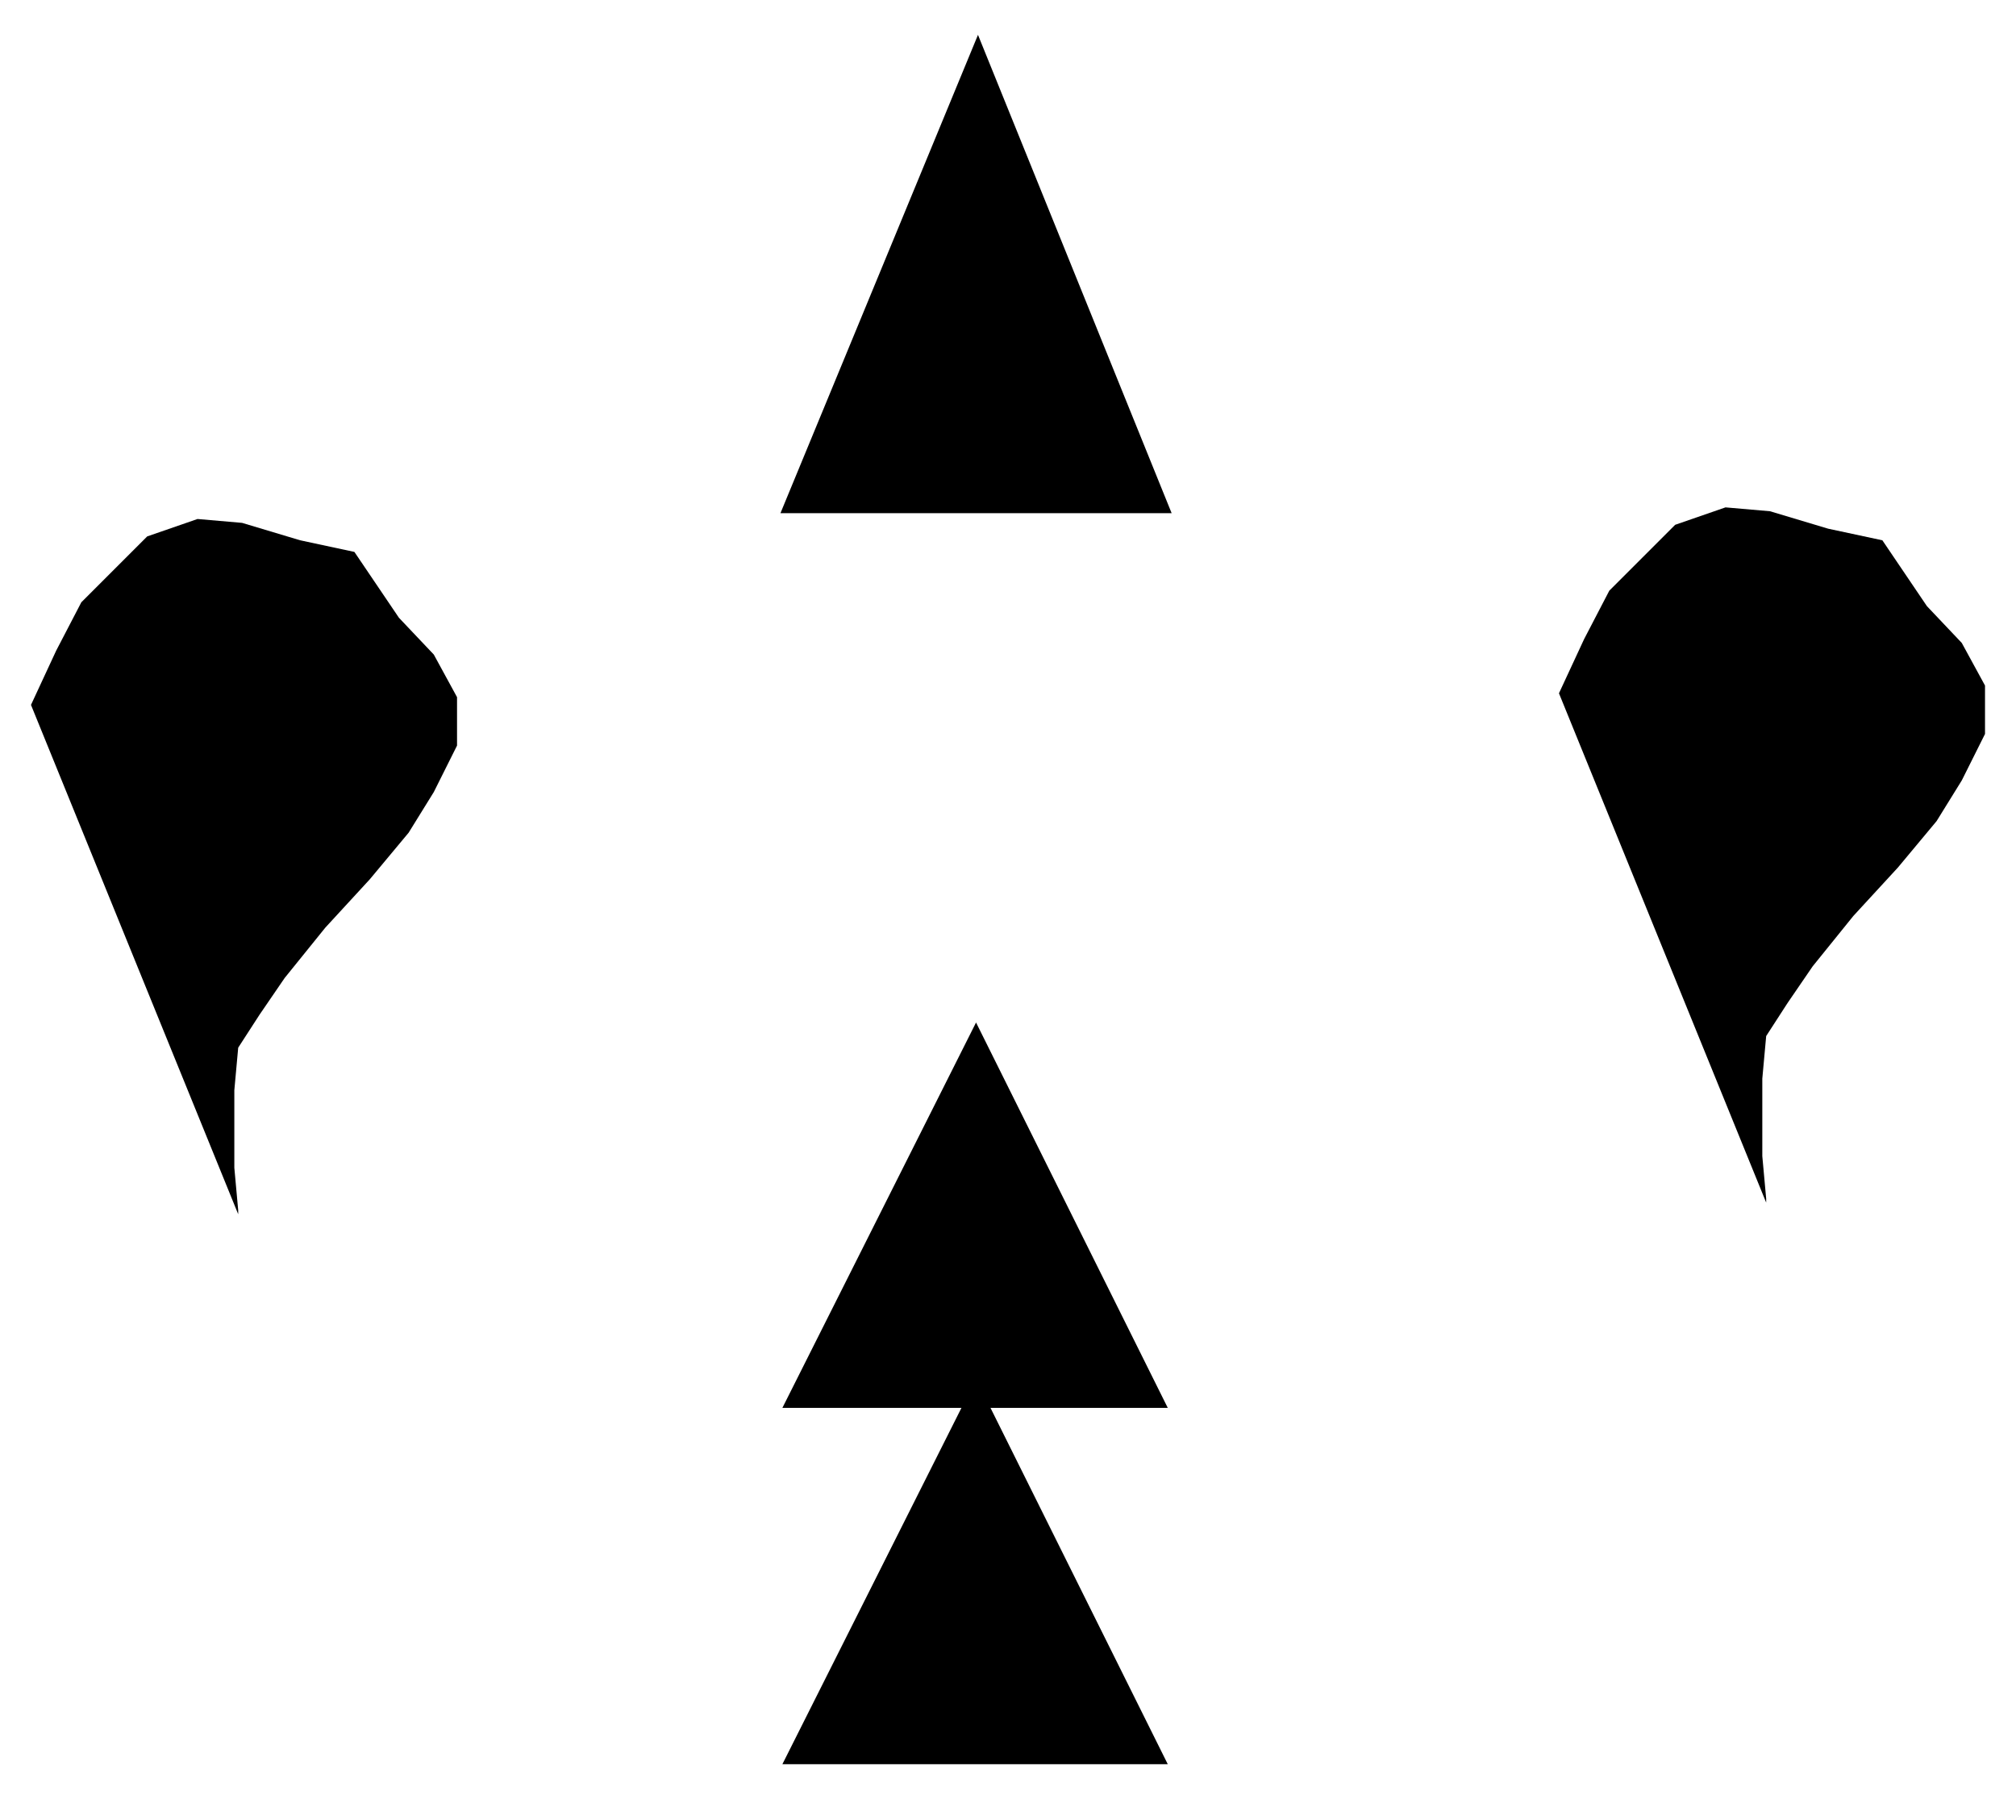 <?xml version="1.0" encoding="UTF-8"?>
<?xml-stylesheet href="SVGStyle.css" type="text/css"?><svg xmlns="http://www.w3.org/2000/svg" version="1.2" baseProfile="tiny" xml:space="preserve" style="shape-rendering:geometricPrecision; fill-rule:evenodd;" width="10.41mm" height="9.4mm" viewBox="-5.04 -4.64 10.41 9.4">
  <title>CURDEF01</title>
  <desc>current or tidal stream whose direction is not known</desc>
  <rect class="symbolBox layout" fill="none" x="-4.88" y="-4.48" height="9.08" width="10.09"/>
  <rect class="svgBox layout" fill="none" x="-4.88" y="-4.48" height="9.08" width="10.09"/>
  <path d=" M -1,4.47 L -0,2.48 L 0.99,4.47" class="sl f0 sCHGRD" style="stroke-width: 0.32;"/>
  <path d=" M -1,2.63 L -0,0.64 L 0.99,2.63" class="sl f0 sCHGRD" style="stroke-width: 0.32;"/>
  <path d=" M -0,-4.48 L -0,4.6" class="sl f0 sCHGRD" style="stroke-width: 0.32;"/>
  <path d=" M -1.01,-1.99 L 0.01,-4.46 L 1.01,-1.99" class="sl f0 sCHGRD" style="stroke-width: 0.32;"/>
  <path d=" M -4.88,-1 L -4.75,-1.28 L -4.62,-1.53 L -4.45,-1.7 L -4.28,-1.87 L -4.02,-1.96 L -3.79,-1.94 L -3.49,-1.85 L -3.21,-1.79 L -2.98,-1.45 L -2.8,-1.26 L -2.68,-1.04 L -2.68,-0.79 L -2.8,-0.55 L -2.93,-0.34 L -3.13,-0.1 L -3.36,0.15 L -3.57,0.41 L -3.7,0.6 L -3.81,0.77 L -3.83,0.99 L -3.83,1.22 L -3.83,1.39 L -3.81,1.61 L -3.81,1.63" class="sl f0 sCHGRD" style="stroke-width: 0.32;"/>
  <path d=" M -4.02,2.47 L -3.49,2.47" class="sl f0 sCHGRD" style="stroke-width: 0.64;"/>
  <path d=" M 3.01,-1.06 L 3.14,-1.34 L 3.27,-1.59 L 3.44,-1.76 L 3.61,-1.93 L 3.87,-2.02 L 4.1,-2 L 4.4,-1.91 L 4.68,-1.85 L 4.91,-1.51 L 5.09,-1.32 L 5.21,-1.1 L 5.21,-0.85 L 5.09,-0.61 L 4.96,-0.4 L 4.76,-0.16 L 4.53,0.09 L 4.32,0.35 L 4.19,0.54 L 4.08,0.71 L 4.06,0.93 L 4.06,1.16 L 4.06,1.33 L 4.08,1.55 L 4.08,1.57" class="sl f0 sCHGRD" style="stroke-width: 0.32;"/>
  <path d=" M 3.87,2.41 L 4.4,2.41" class="sl f0 sCHGRD" style="stroke-width: 0.64;"/>
  <circle class="pivotPoint layout" fill="none" cx="0" cy="0" r="1"/>
</svg>
